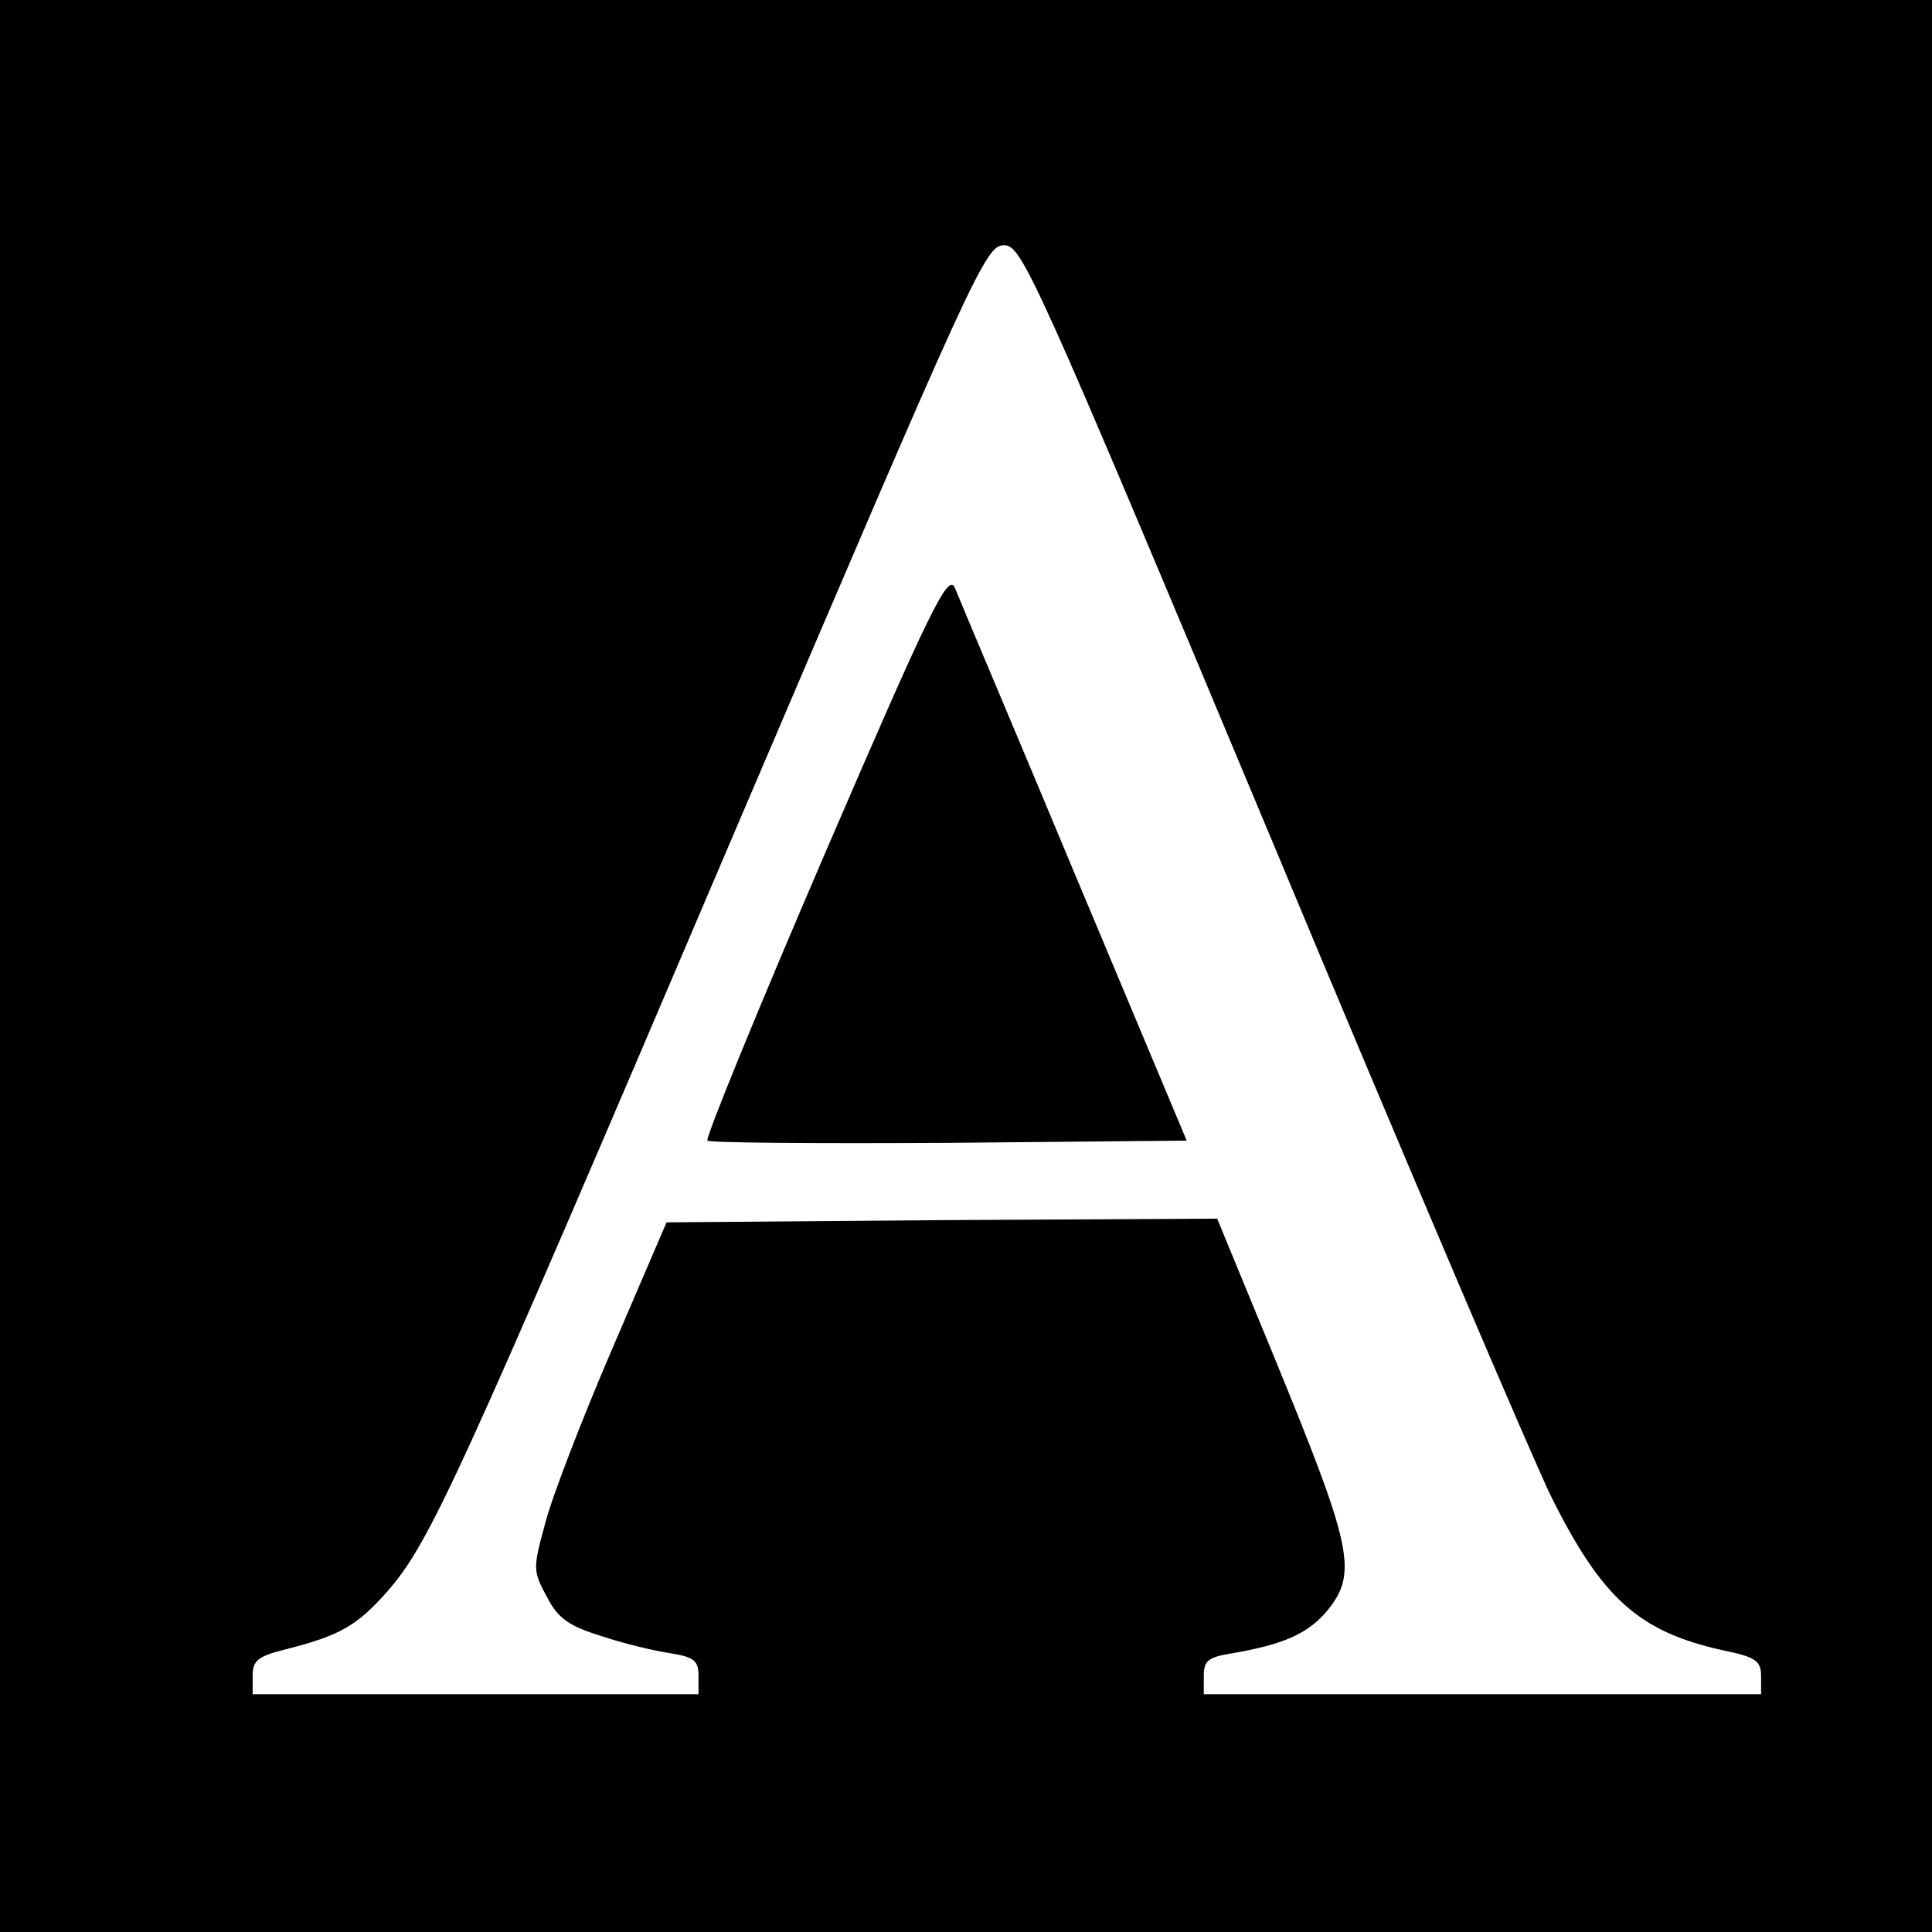 <?xml version="1.0" standalone="no"?>
<!DOCTYPE svg PUBLIC "-//W3C//DTD SVG 20010904//EN"
 "http://www.w3.org/TR/2001/REC-SVG-20010904/DTD/svg10.dtd">
<svg version="1.0" xmlns="http://www.w3.org/2000/svg"
 width="260pt" height="260pt" viewBox="0 0 260 260"
 preserveAspectRatio="xMidYMid meet">
<g transform="translate(0,260) scale(0.1,-0.1)"
fill="#000000" stroke="none">
<path d="M0 1300 l0 -1300 1300 0 1300 0 0 1300 0 1300 -1300 0 -1300 0 0
-1300z m1710 173 c183 -439 353 -837 377 -886 69 -139 119 -183 232 -208 44
-9 51 -14 51 -35 l0 -24 -375 0 -375 0 0 25 c0 20 6 25 38 30 69 12 101 26
127 56 43 52 36 84 -72 347 l-75 182 -371 -2 -370 -3 -73 -170 c-40 -93 -81
-199 -90 -234 -17 -62 -17 -65 2 -100 15 -29 29 -39 74 -53 30 -10 72 -20 93
-23 31 -5 37 -10 37 -30 l0 -25 -300 0 -300 0 0 25 c0 20 7 26 43 35 75 19 97
32 138 78 58 67 91 139 464 1014 325 761 341 798 366 798 24 0 39 -32 359
-797z"/>
<path d="M1110 1451 c-90 -209 -161 -383 -158 -386 3 -3 149 -4 325 -3 l320 3
-151 360 c-83 199 -156 371 -161 384 -9 20 -32 -26 -175 -358z"/>
</g>
</svg>
